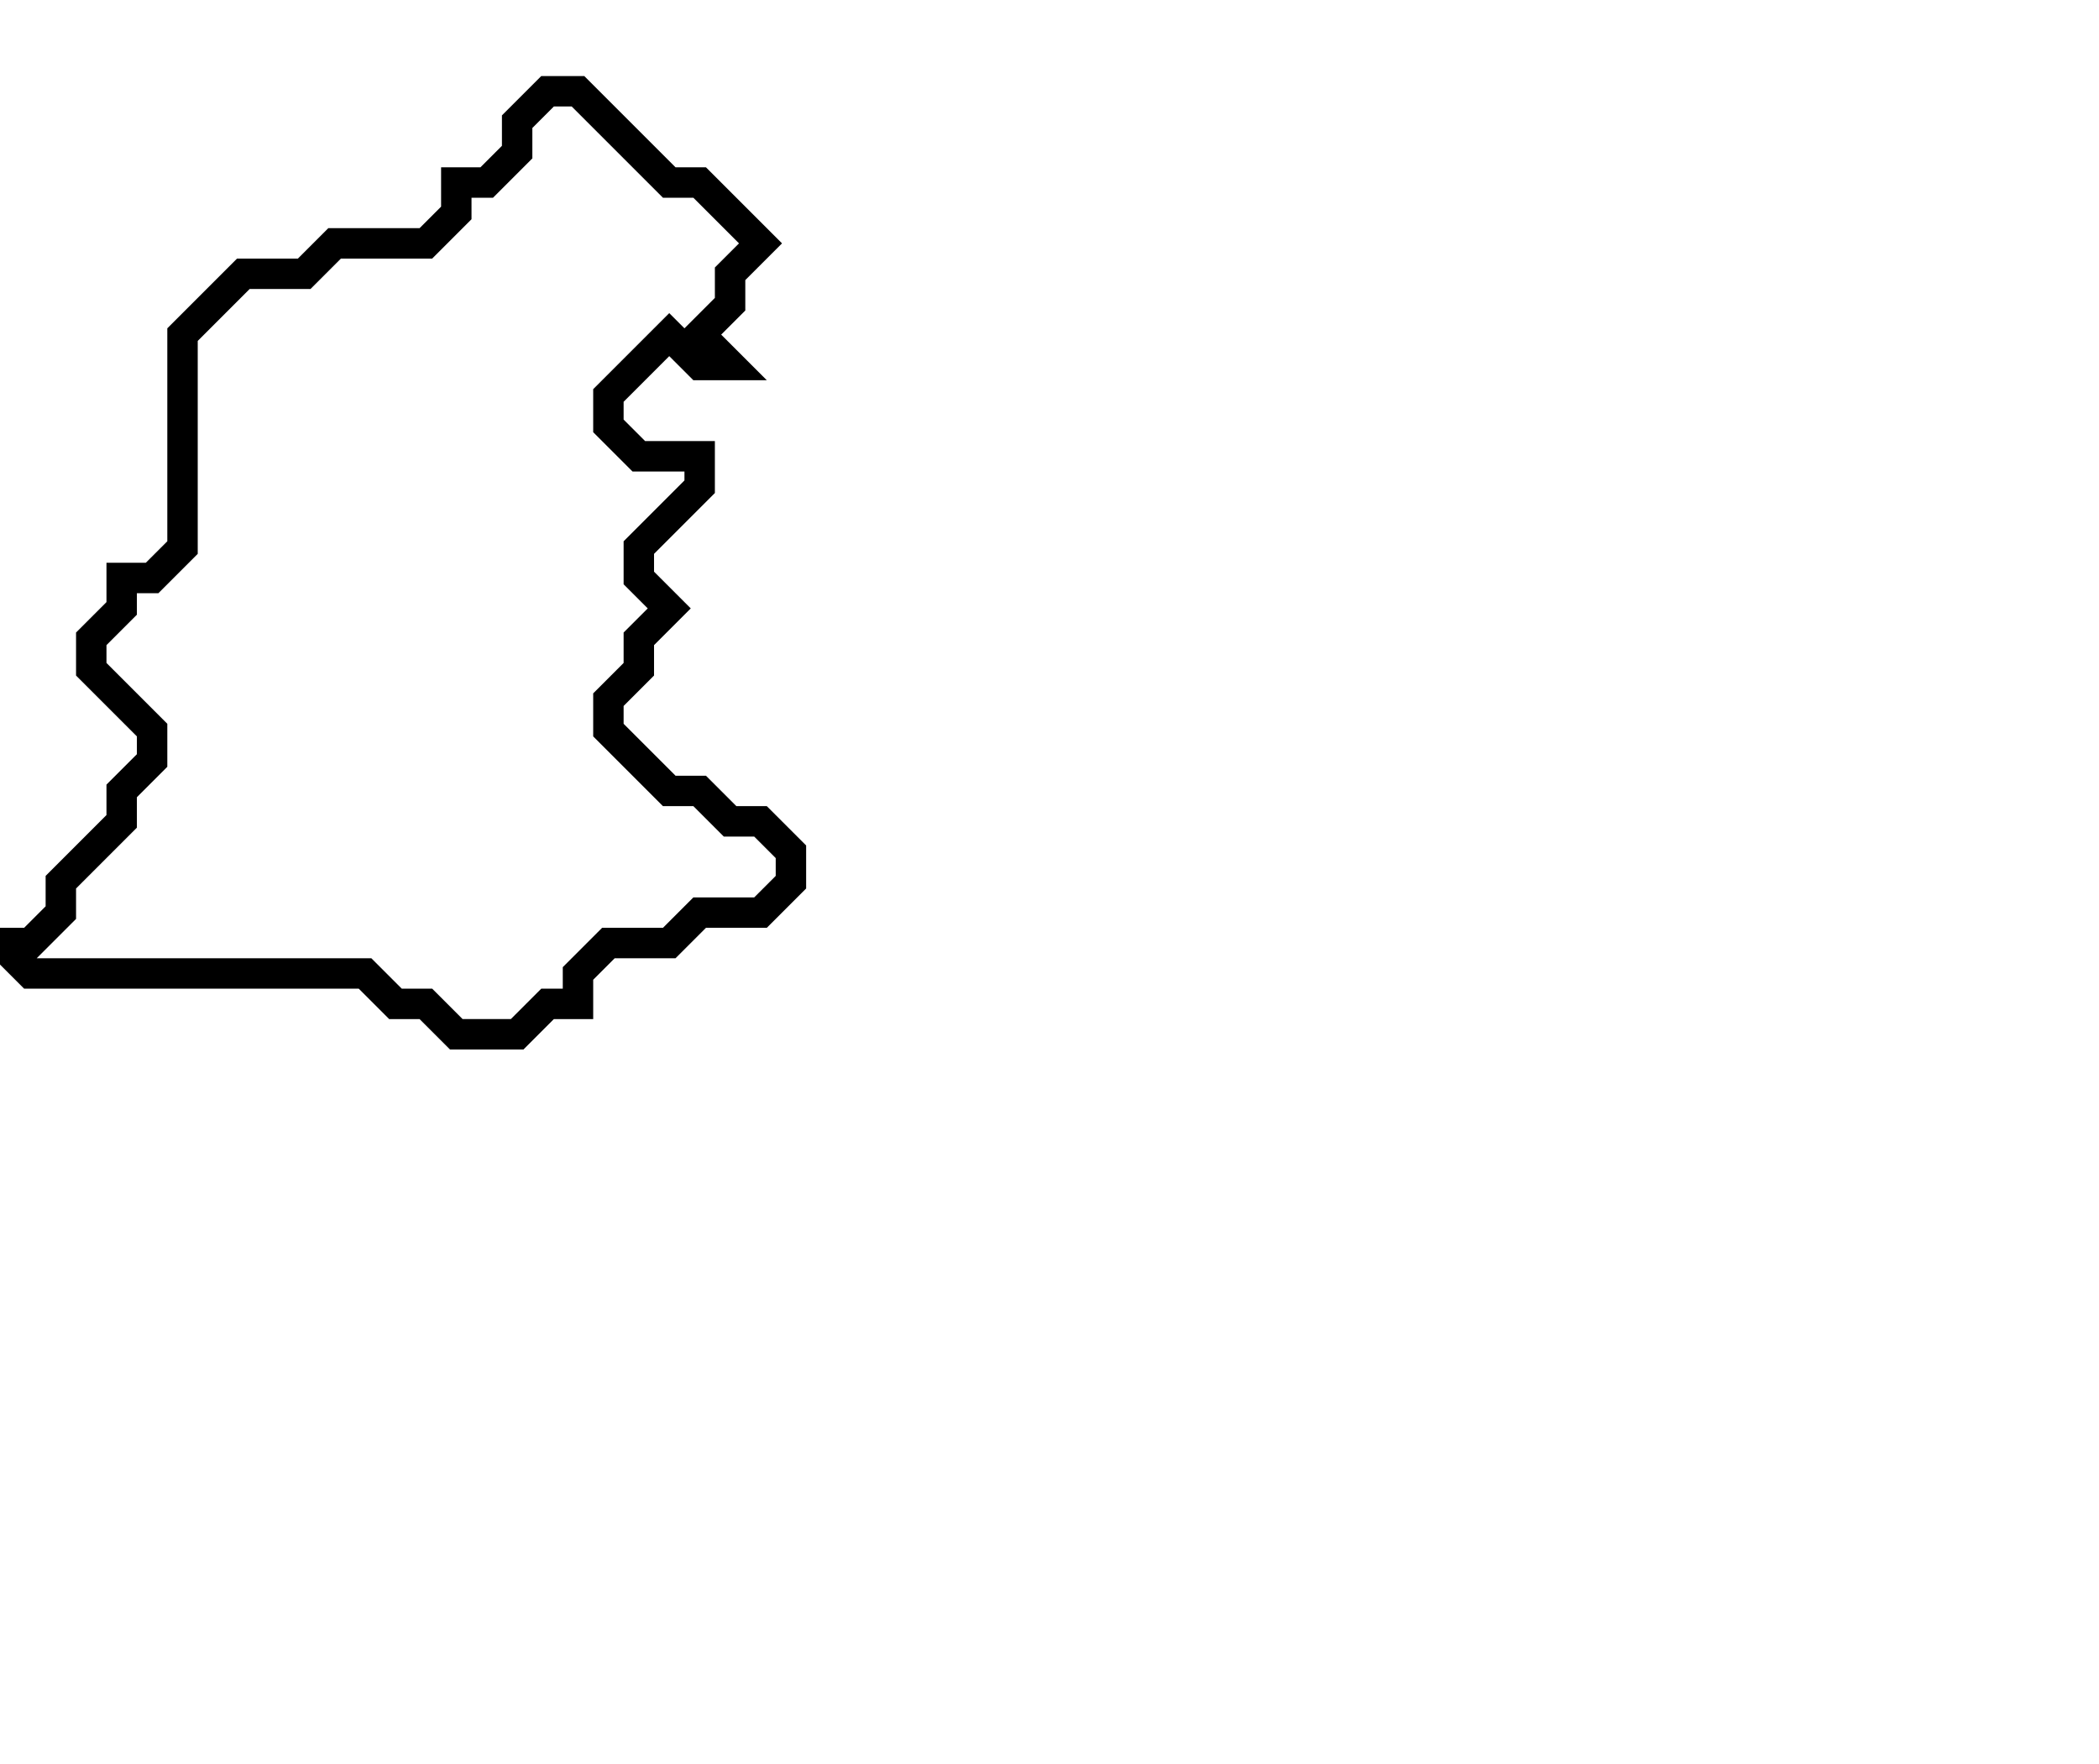 <svg xmlns="http://www.w3.org/2000/svg" width="69" height="58">
  <path d="M 18,3 L 17,4 L 17,5 L 16,6 L 15,6 L 15,7 L 14,8 L 11,8 L 10,9 L 8,9 L 6,11 L 6,18 L 5,19 L 4,19 L 4,20 L 3,21 L 3,22 L 5,24 L 5,25 L 4,26 L 4,27 L 2,29 L 2,30 L 1,31 L 0,31 L 1,32 L 12,32 L 13,33 L 14,33 L 15,34 L 17,34 L 18,33 L 19,33 L 19,32 L 20,31 L 22,31 L 23,30 L 25,30 L 26,29 L 26,28 L 25,27 L 24,27 L 23,26 L 22,26 L 20,24 L 20,23 L 21,22 L 21,21 L 22,20 L 21,19 L 21,18 L 23,16 L 23,15 L 21,15 L 20,14 L 20,13 L 22,11 L 23,12 L 24,12 L 23,11 L 24,10 L 24,9 L 25,8 L 23,6 L 22,6 L 19,3 Z" fill="none" stroke="black" stroke-width="1"/>
</svg>